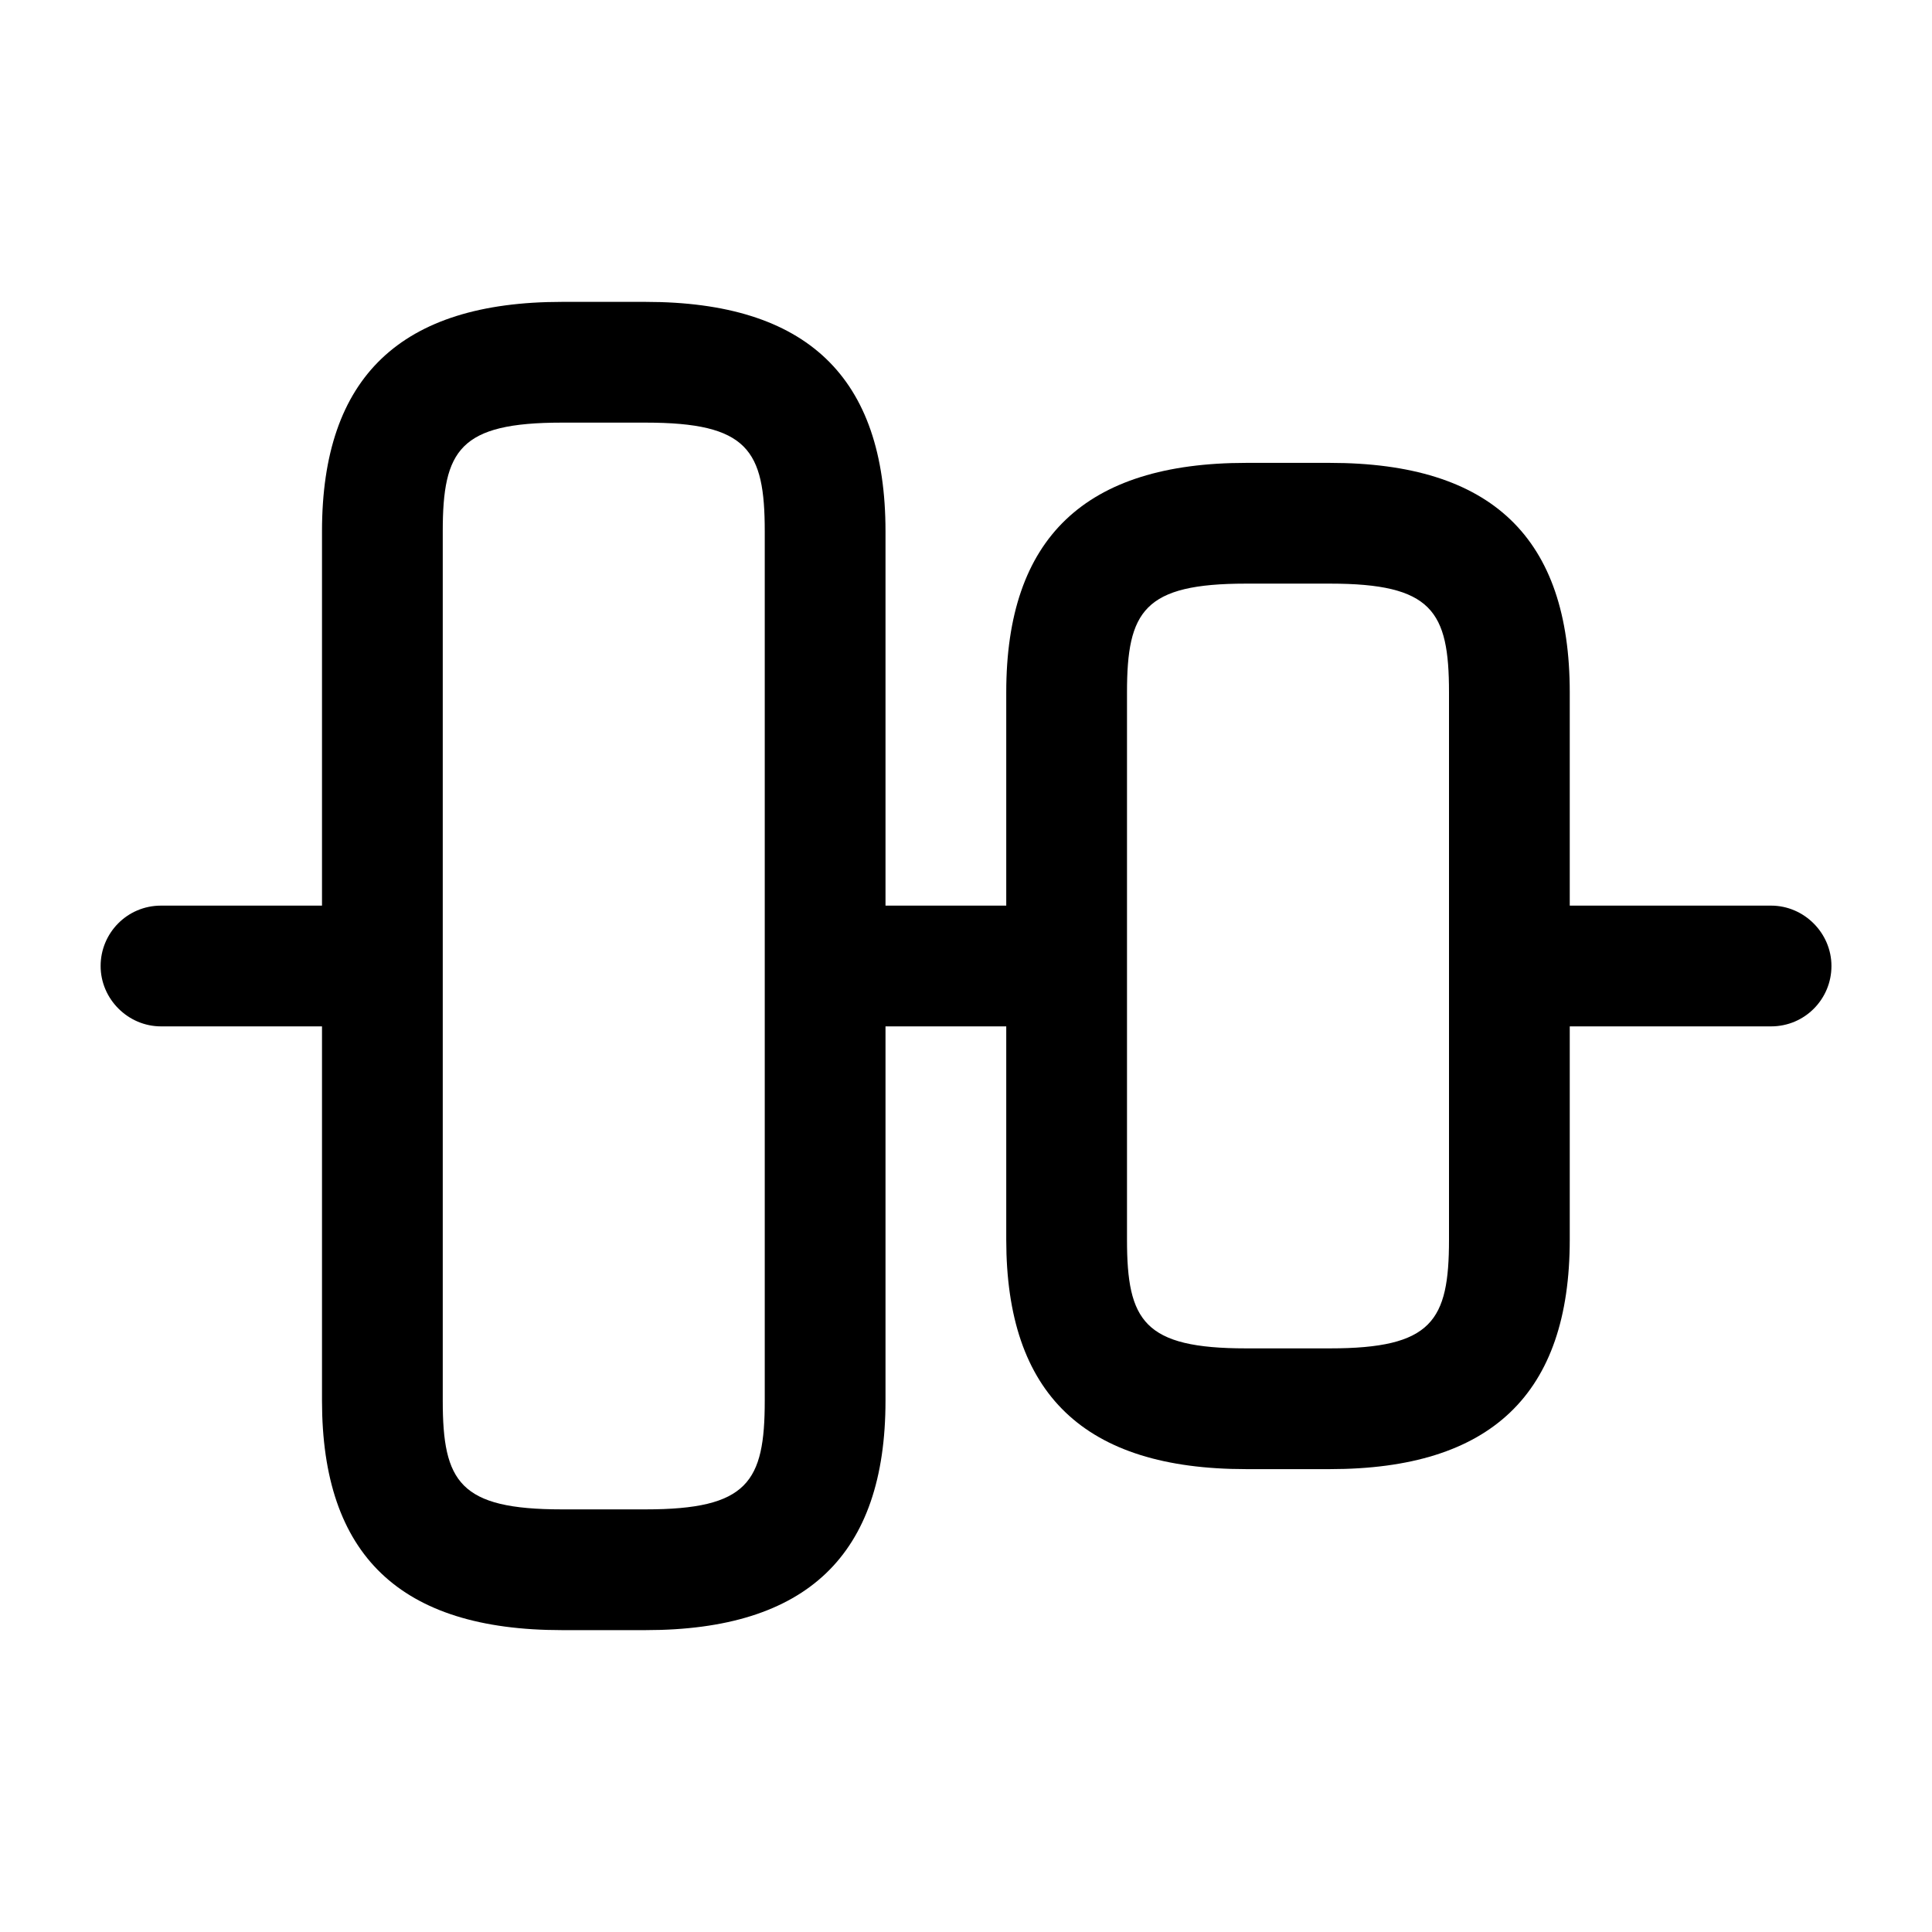 <svg viewBox="0 0 24 24" fill="none">
<path d="M8.02 20.25H6.98C4.97 20.25 4 19.32 4 17.4V6.6C4 4.68 4.98 3.75 6.98 3.75H8.02C10.02 3.75 11 4.68 11 6.6V17.4C11 19.32 10.02 20.25 8.02 20.25ZM6.98 5.25C5.71 5.25 5.5 5.59 5.5 6.6V17.4C5.5 18.41 5.71 18.75 6.98 18.75H8.02C9.29 18.75 9.5 18.41 9.5 17.4V6.6C9.5 5.59 9.29 5.25 8.02 5.25H6.98Z" fill="currentColor"></path>
<path d="M16.52 18.25H15.48C13.47 18.25 12.5 17.32 12.5 15.4V8.6C12.5 6.68 13.48 5.75 15.48 5.75H16.52C18.53 5.75 19.5 6.68 19.5 8.6V15.4C19.5 17.32 18.52 18.25 16.52 18.25ZM15.48 7.25C14.21 7.25 14 7.59 14 8.6V15.4C14 16.41 14.21 16.75 15.48 16.75H16.52C17.79 16.75 18 16.41 18 15.4V8.6C18 7.59 17.79 7.25 16.52 7.25H15.48Z" fill="currentColor"></path>
<path d="M4.4 12.75H2C1.59 12.75 1.25 12.41 1.25 12C1.25 11.59 1.58 11.25 2 11.25H4.4C4.81 11.25 5.15 11.59 5.15 12C5.15 12.41 4.82 12.75 4.4 12.75Z" fill="currentColor"></path>
<path d="M13 12.75H11C10.59 12.75 10.25 12.41 10.25 12C10.25 11.59 10.59 11.25 11 11.25H13C13.41 11.25 13.75 11.59 13.75 12C13.75 12.41 13.41 12.75 13 12.75Z" fill="currentColor"></path>
<path d="M22.001 12.75H19.301C18.891 12.75 18.551 12.41 18.551 12C18.551 11.59 18.891 11.25 19.301 11.25H22.001C22.411 11.25 22.751 11.59 22.751 12C22.751 12.41 22.421 12.75 22.001 12.75Z" fill="currentColor"></path>
</svg>
